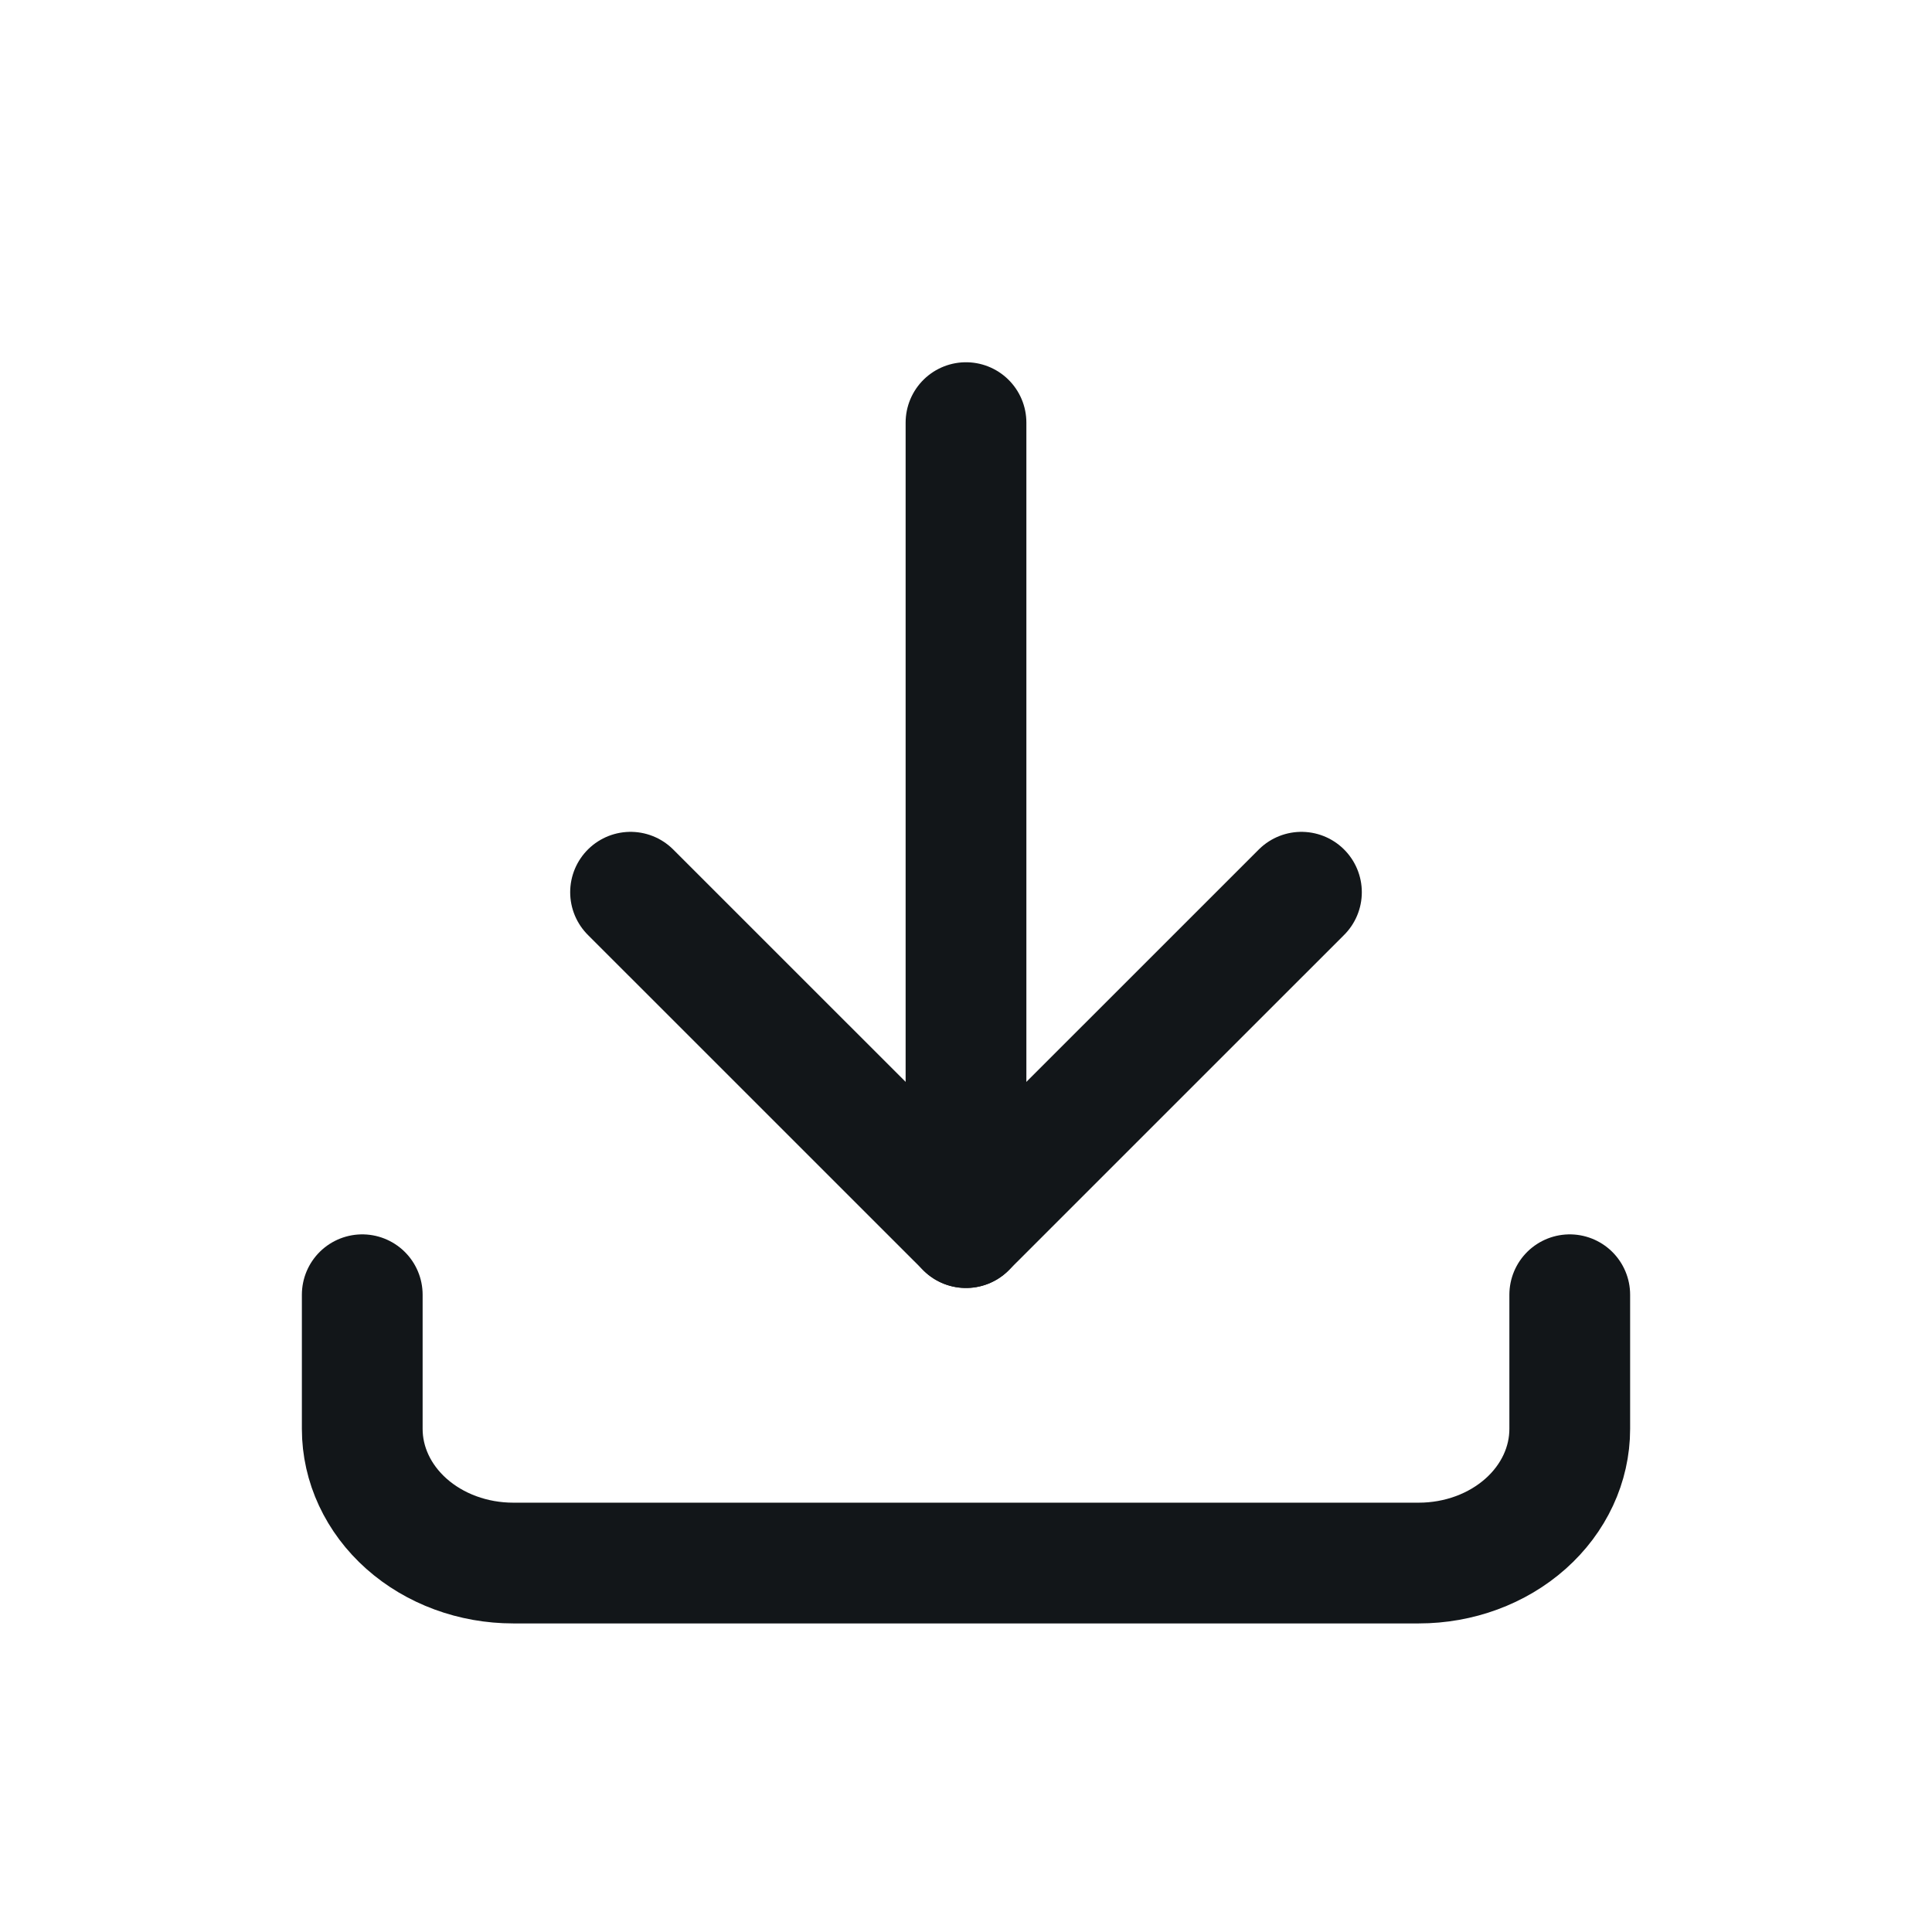 <svg width="32" height="32" viewBox="0 0 32 32" fill="none" xmlns="http://www.w3.org/2000/svg">
<path d="M6 21.445V23.667C6 24.256 6.263 24.821 6.732 25.238C7.201 25.655 7.837 25.889 8.5 25.889H23.5C24.163 25.889 24.799 25.655 25.268 25.238C25.737 24.821 26 24.256 26 23.667V21.445" stroke="#121619" stroke-width="2" stroke-linecap="round" stroke-linejoin="round"/>
<path d="M10.444 14.778L16 20.333L21.556 14.778" stroke="#121619" stroke-width="2" stroke-linecap="round" stroke-linejoin="round"/>
<path d="M16 7V20.333" stroke="#121619" stroke-width="2" stroke-linecap="round" stroke-linejoin="round"/>
</svg>
